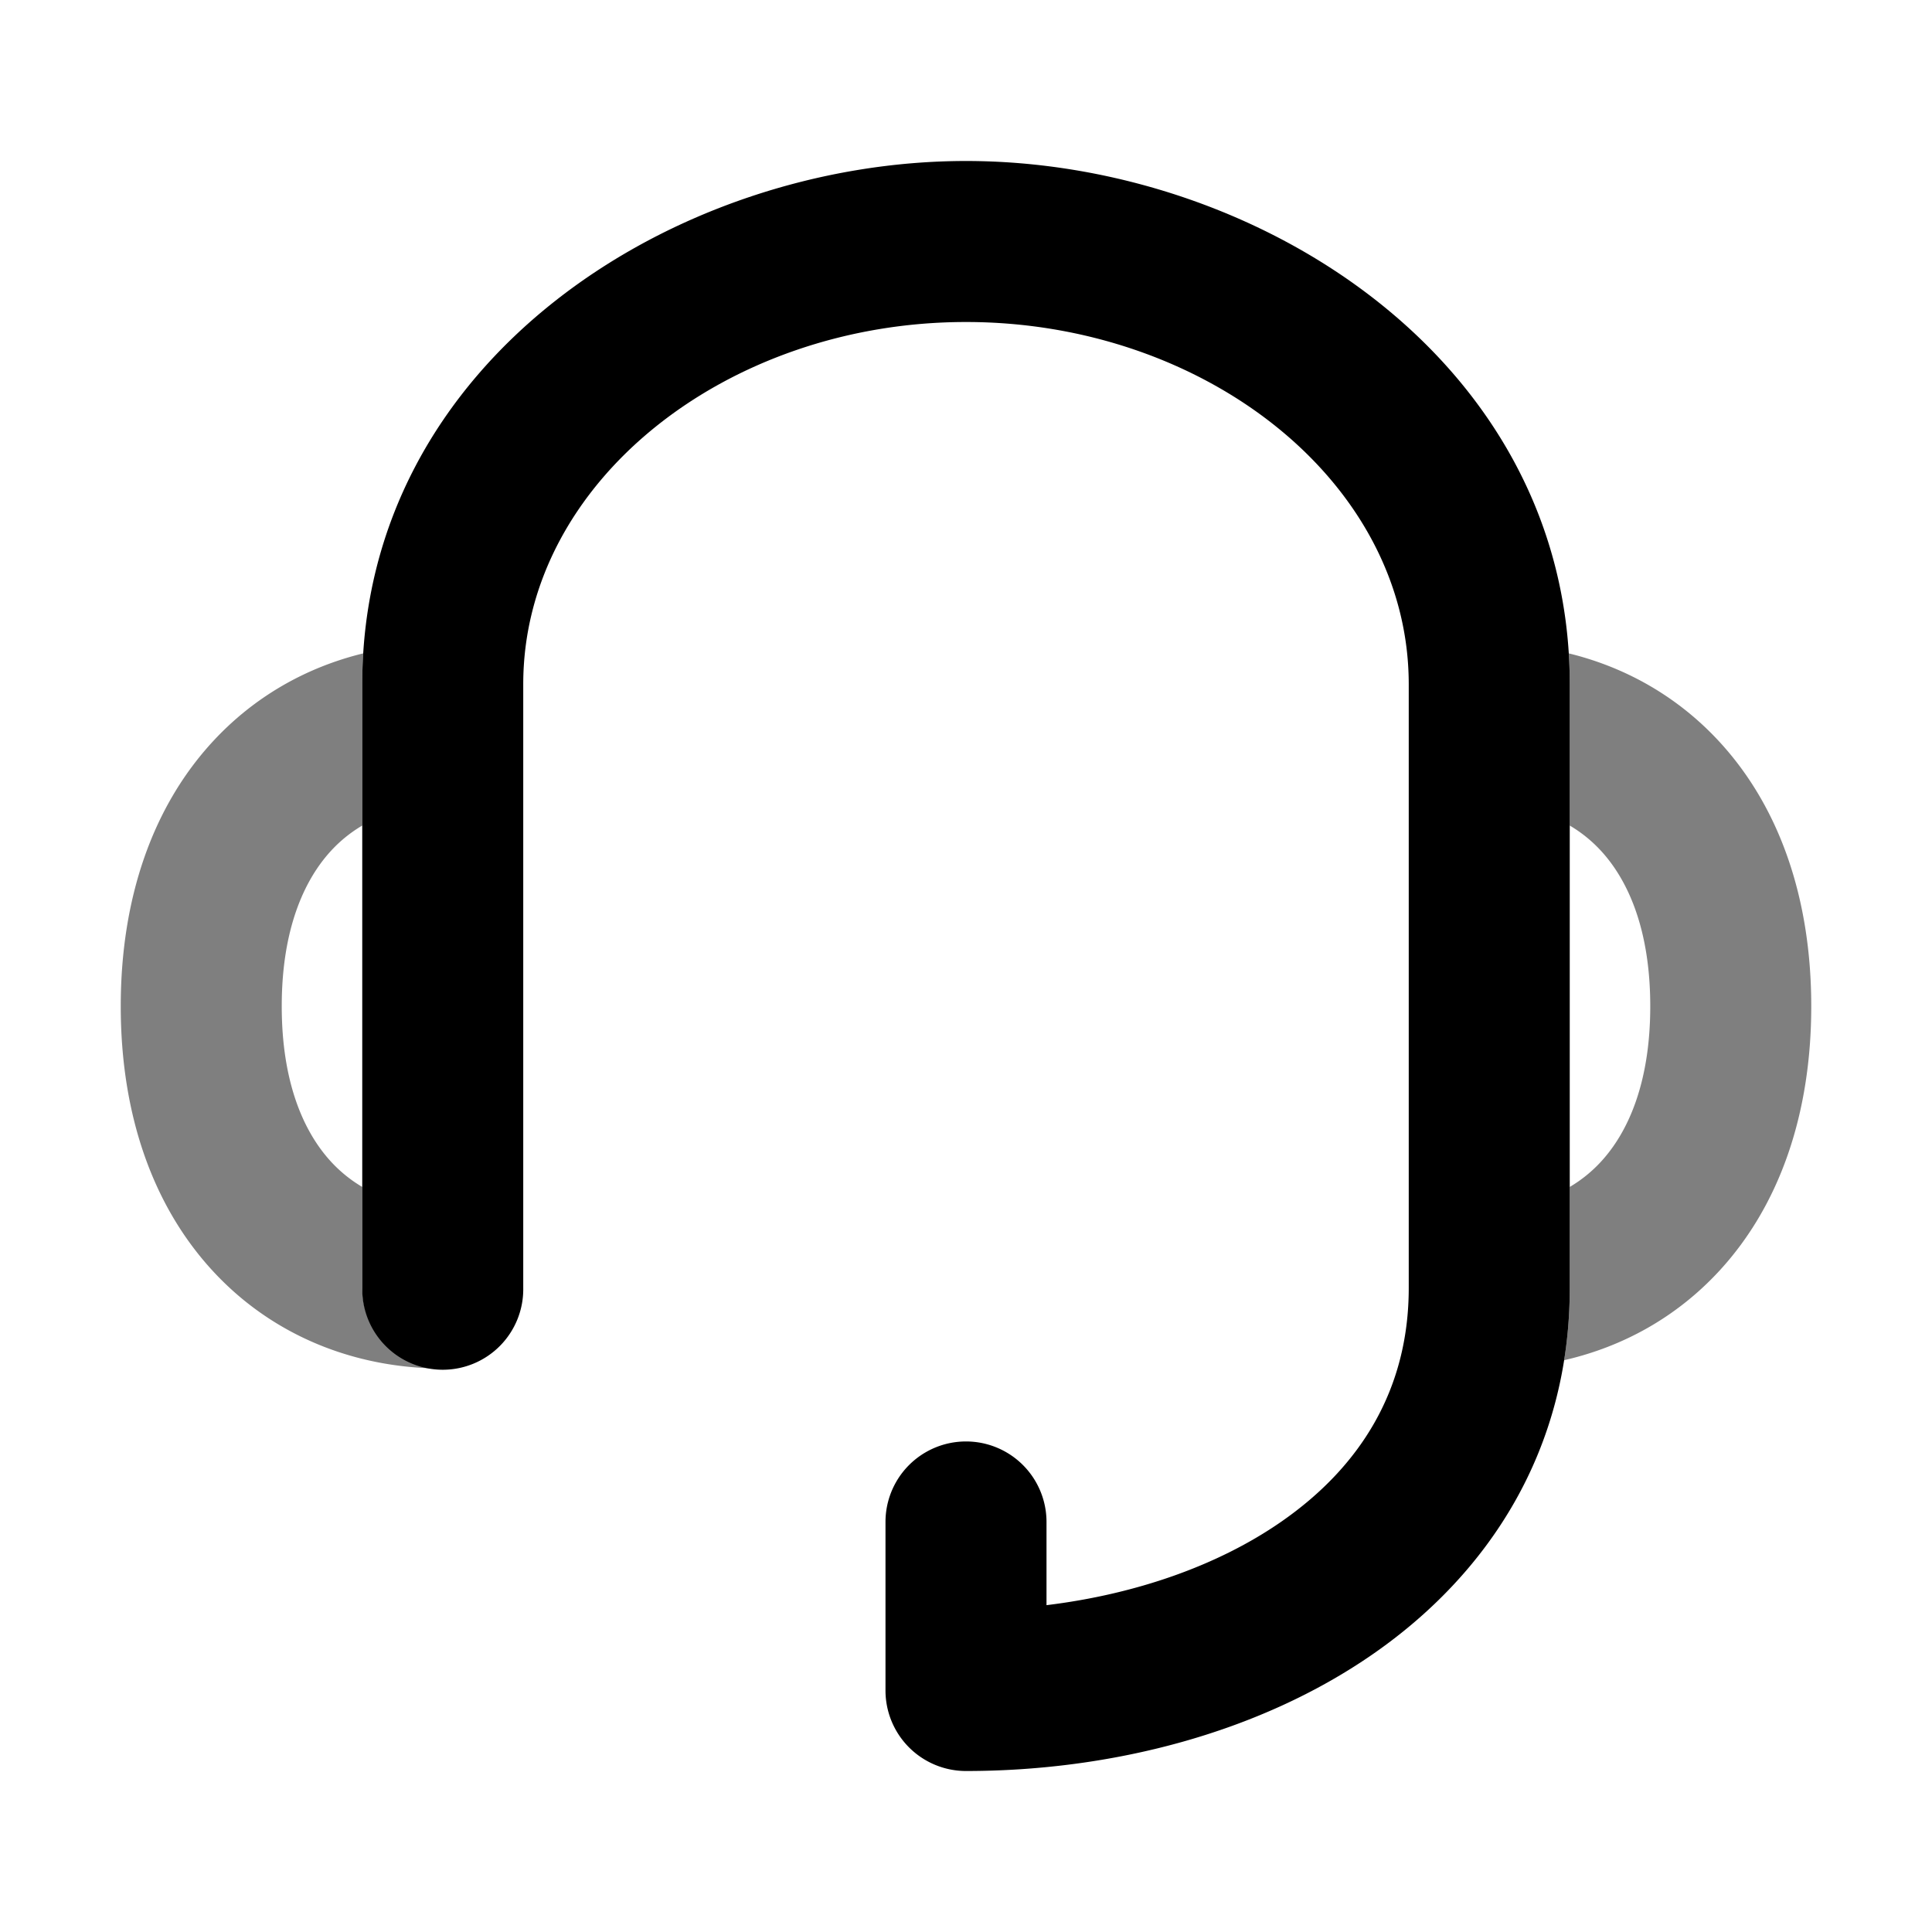 <svg viewBox="0 0 1024 1024" focusable="false"><path clip-rule="evenodd" d="M829.03 720.93c31.01-7.08 59.52-22.74 82.17-47.27 31.91-34.58 48.8-83.04 48.8-140.33 0-57.29-16.89-105.75-48.8-140.32-22.05-23.88-49.65-39.36-79.7-46.7.33 5.39.5 10.84.5 16.36v74.89a72.48 72.48 0 0 1 16.5 13.33c14.4 15.61 26.17 41.81 26.17 82.44 0 40.63-11.77 66.84-26.18 82.45A72.45 72.45 0 0 1 832 629.1v53.56c0 13.24-1.02 26-2.97 38.26ZM192 682.67a42.67 42.67 0 0 0 42.67 42.66c-46.01 0-89.82-16.95-121.86-51.67C80.89 639.08 64 590.62 64 533.33c0-57.29 16.89-105.75 48.8-140.32 22.05-23.88 49.65-39.36 79.7-46.7-.33 5.39-.5 10.84-.5 16.36v74.89a72.48 72.48 0 0 0-16.5 13.33c-14.4 15.61-26.17 41.81-26.17 82.44 0 40.63 11.77 66.84 26.18 82.45A72.45 72.45 0 0 0 192 629.1v53.56Z" fill-rule="evenodd" opacity=".5" /><path clip-rule="evenodd" d="M512 170.67c-126.43 0-234.67 84.56-234.67 192v320a42.67 42.67 0 1 1-85.33 0v-320c0-171.7 165.63-277.34 320-277.34 154.38 0 320 105.65 320 277.34v320c0 85.82-42.88 151.45-104.38 194.07-60.35 41.83-138.66 61.93-215.62 61.93A42.67 42.67 0 0 1 469.33 896v-89.33a42.67 42.67 0 0 1 85.34 0v44.1C602.02 845 645.64 829.73 679 806.6c42.08-29.16 67.66-70.2 67.66-123.93v-320c0-107.44-108.24-192-234.67-192Z" fill-rule="evenodd" /></svg>